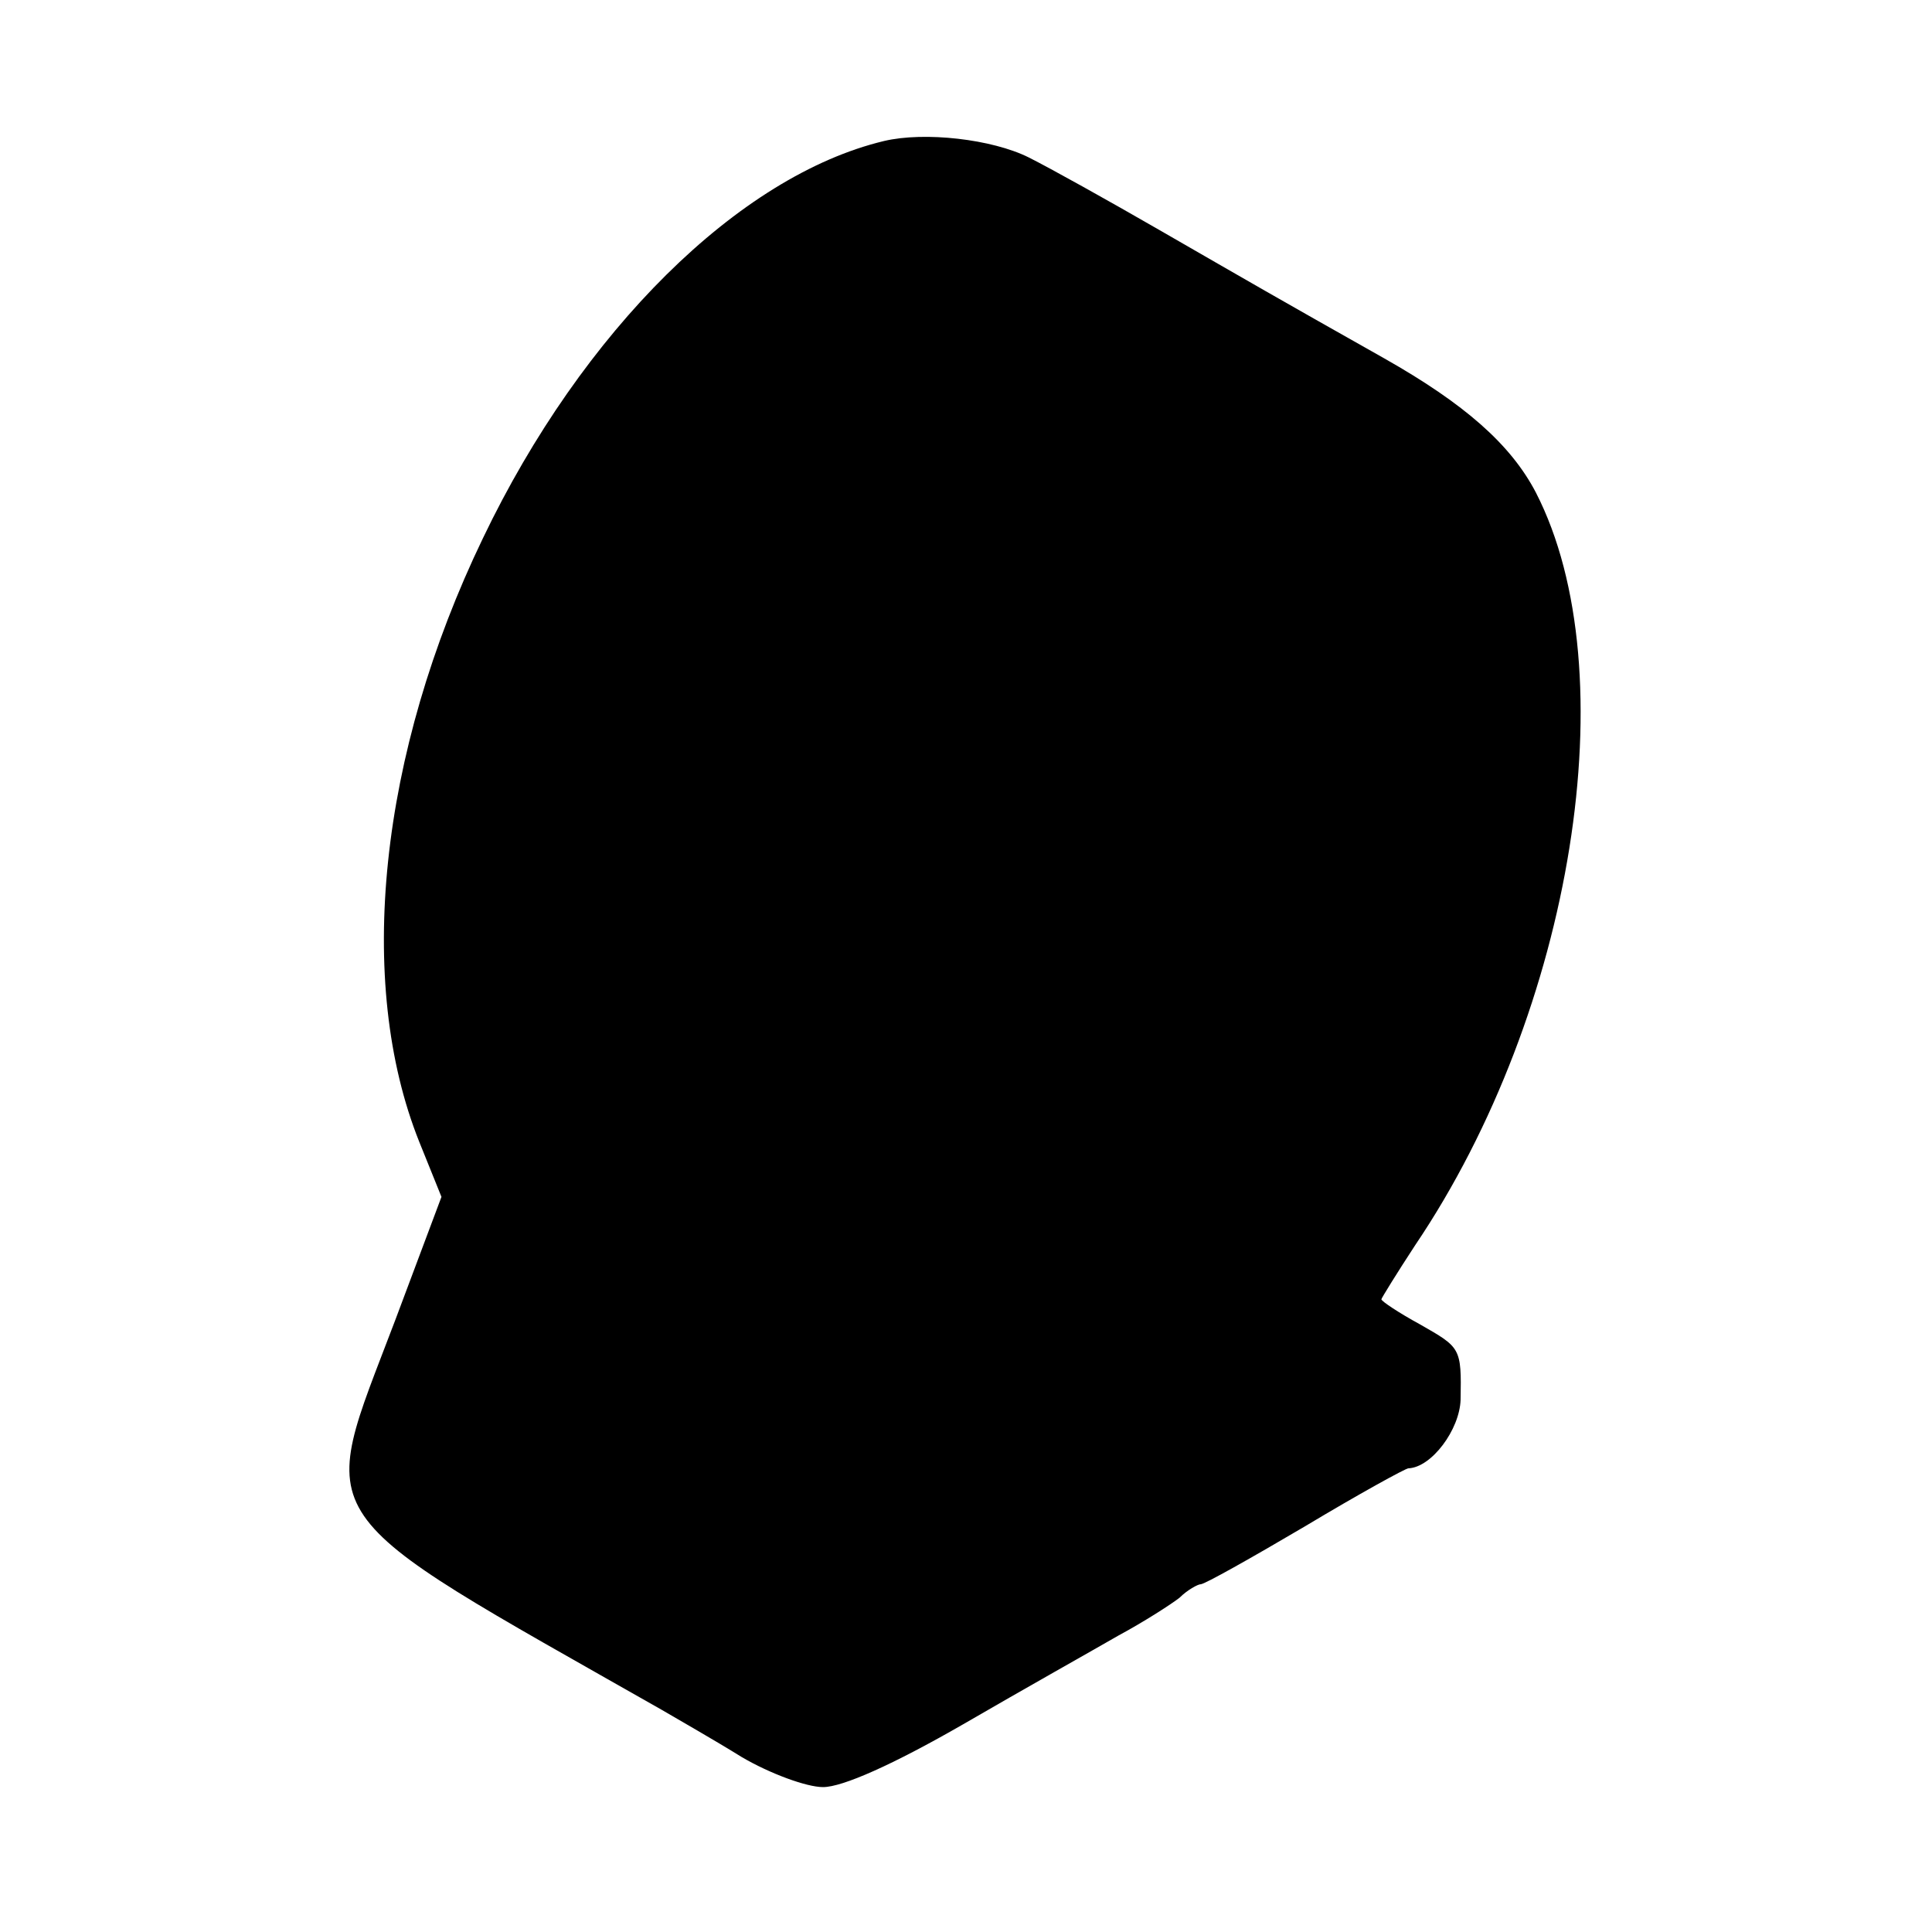 <?xml version="1.0" standalone="no"?>
<!DOCTYPE svg PUBLIC "-//W3C//DTD SVG 20010904//EN"
 "http://www.w3.org/TR/2001/REC-SVG-20010904/DTD/svg10.dtd">
<svg version="1.0" xmlns="http://www.w3.org/2000/svg"
 width="200pt" height="200pt" viewBox="0 0 200 200"
 preserveAspectRatio="xMidYMid meet">
<g transform="translate(0,200) scale(0.1,-0.1)"
fill="#000000" stroke="none">
<path d="M915 1854 c-150 -36 -312 -196 -415 -411 -108 -224 -132 -460 -66
-625 l23 -57 -48 -128 c-81 -214 -97 -191 276 -403 17 -10 54 -31 83 -49 29
-17 67 -31 84 -31 20 0 72 23 145 65 62 36 135 77 161 92 26 14 54 32 63 39 8
8 19 14 22 14 4 0 52 27 108 60 55 33 104 60 107 60 24 1 53 40 54 71 1 54 0
54 -42 78 -22 12 -40 24 -40 26 0 1 16 27 35 56 164 243 220 594 125 779 -26
50 -74 92 -157 139 -117 66 -134 76 -233 133 -52 30 -113 64 -135 75 -38 19
-108 27 -150 17z"/>
</g>
</svg>
